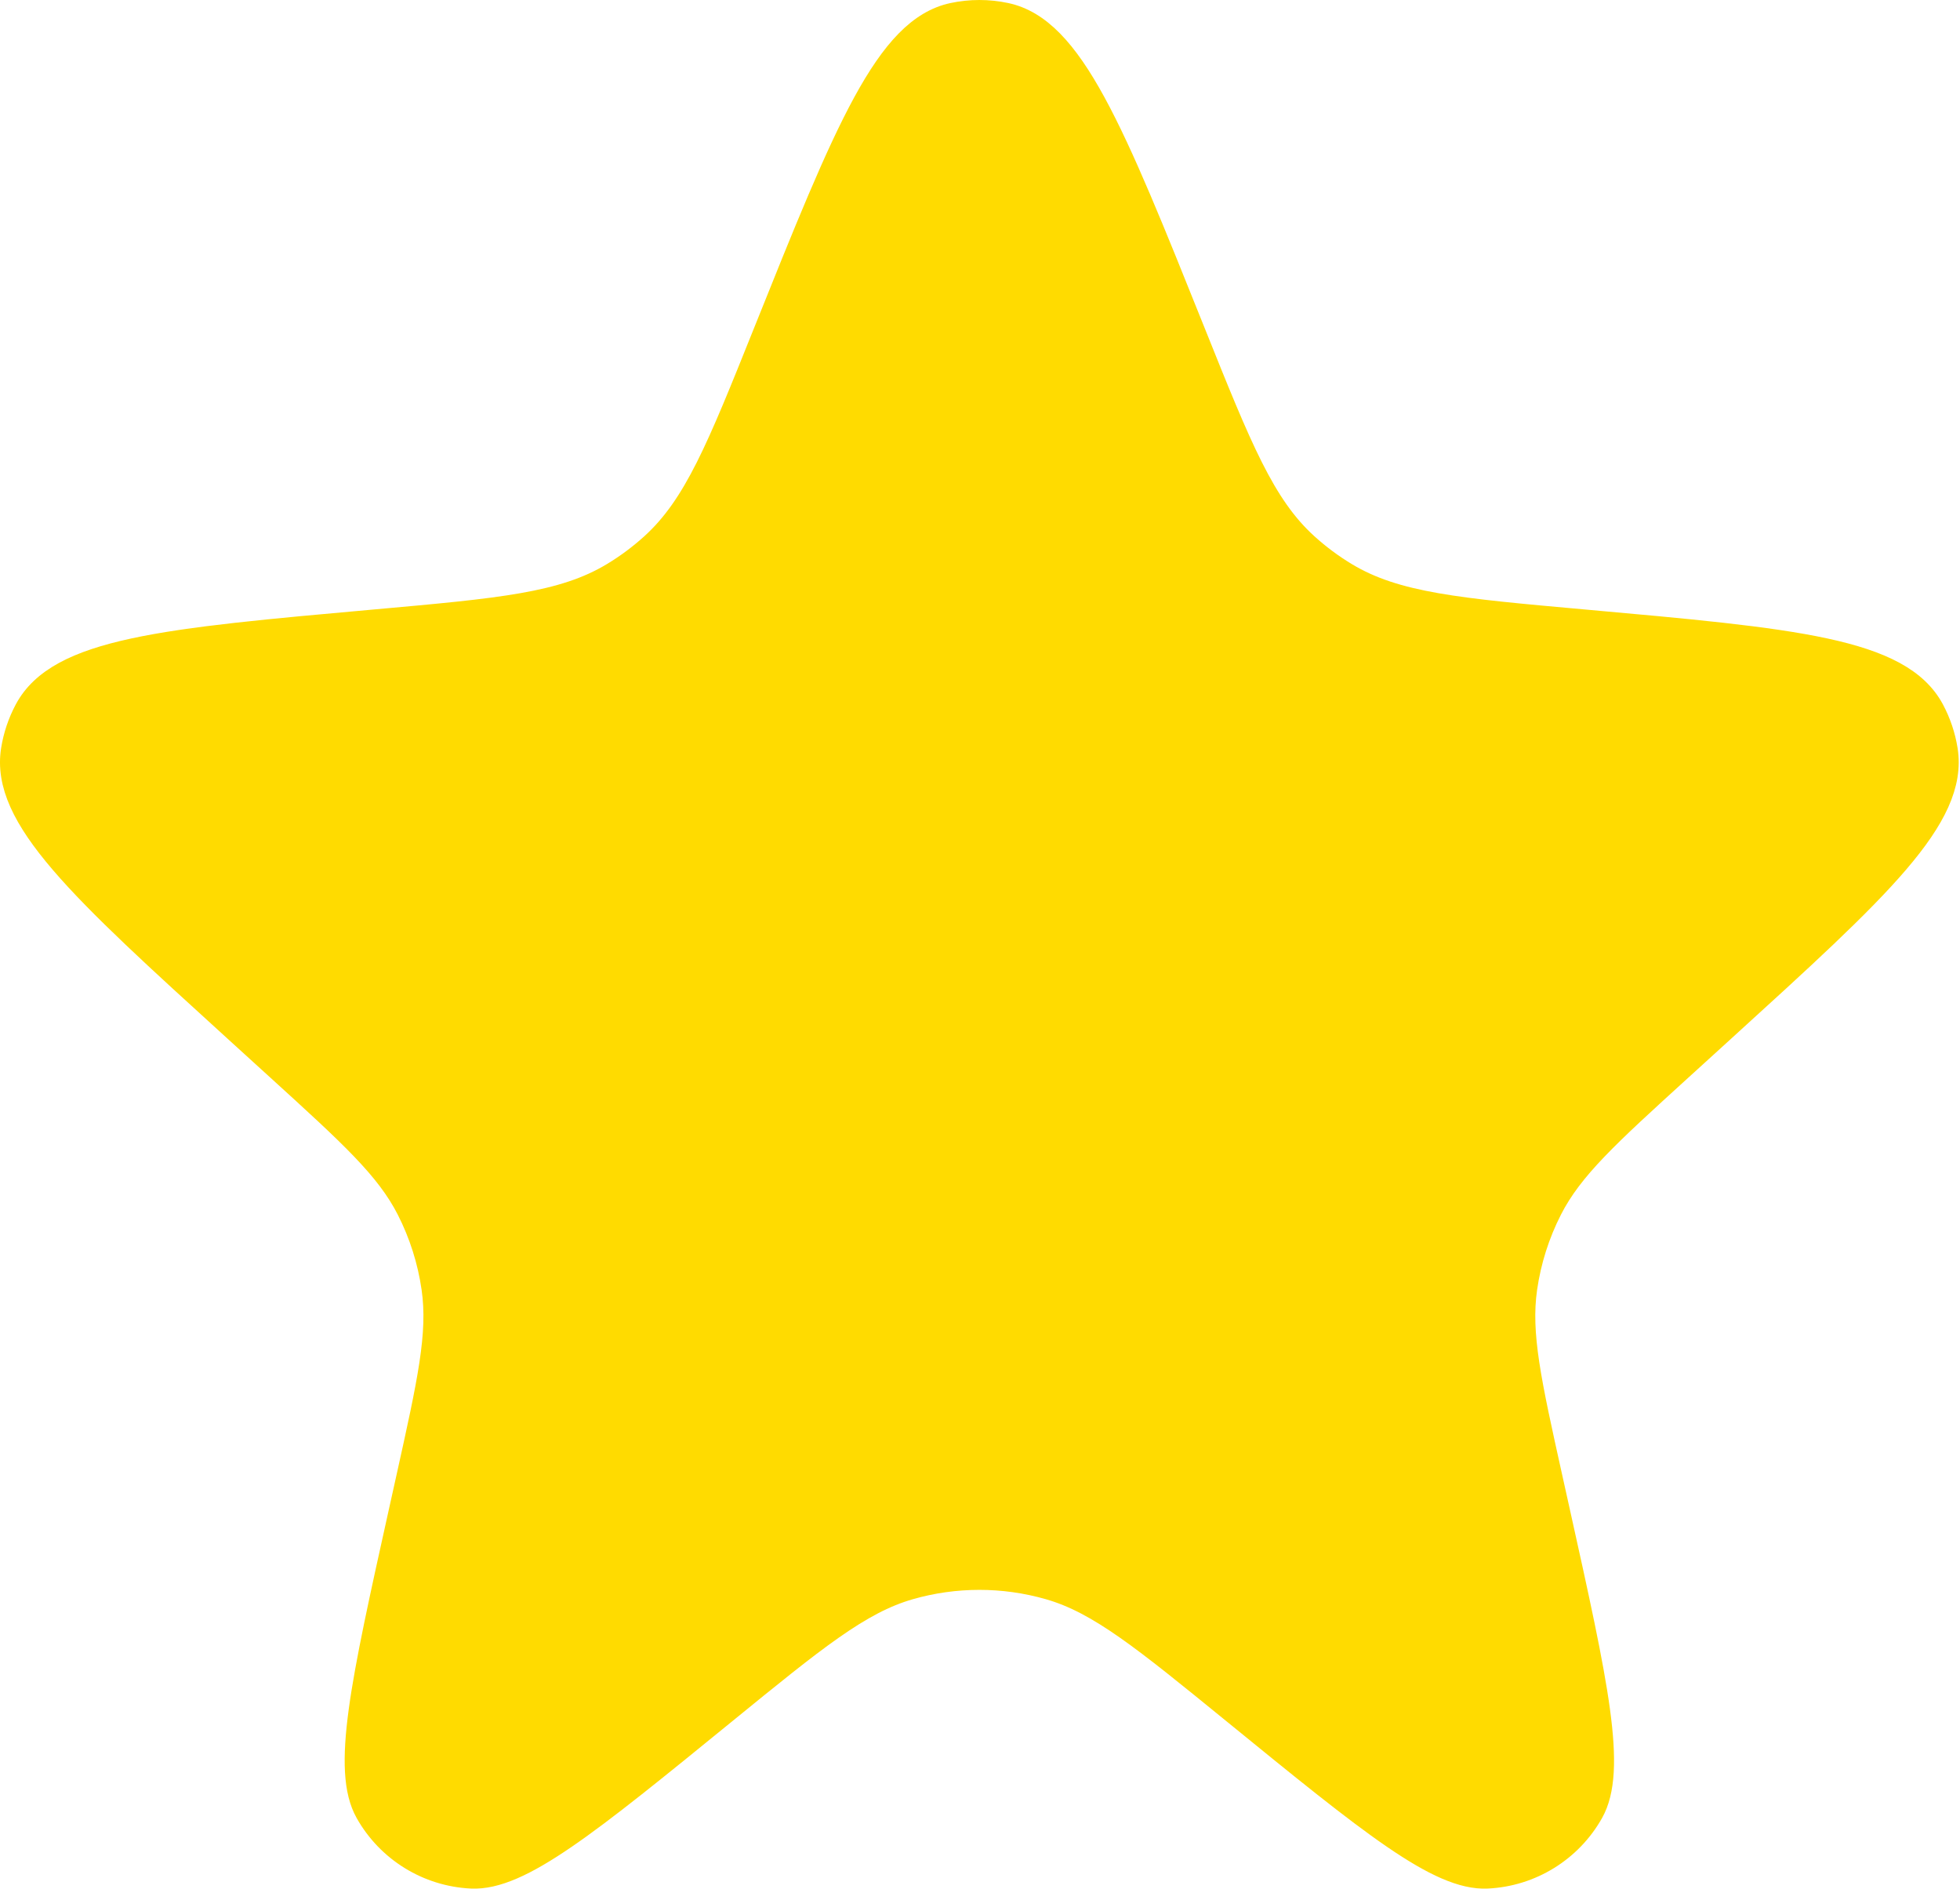<svg width="164" height="158" viewBox="0 0 164 158" fill="none" xmlns="http://www.w3.org/2000/svg">
<path d="M64.007 27.853C70.811 10.889 74.214 2.407 79.742 1.232C81.195 0.923 82.697 0.923 84.151 1.232C89.678 2.407 93.081 10.889 99.885 27.853C103.755 37.501 105.69 42.324 109.31 45.605C110.326 46.525 111.428 47.345 112.602 48.052C116.786 50.574 122.01 51.042 132.457 51.978C150.143 53.562 158.985 54.353 161.686 59.395C162.245 60.44 162.625 61.57 162.811 62.74C163.706 68.389 157.205 74.303 144.204 86.132L140.593 89.417C134.515 94.947 131.476 97.712 129.718 101.163C128.663 103.233 127.956 105.462 127.625 107.761C127.073 111.594 127.963 115.606 129.743 123.628L130.379 126.494C133.571 140.881 135.167 148.075 133.174 151.611C131.385 154.787 128.088 156.82 124.447 156.994C120.393 157.188 114.681 152.533 103.256 143.224C95.73 137.091 91.966 134.024 87.788 132.826C83.97 131.732 79.922 131.732 76.104 132.826C71.926 134.024 68.163 137.091 60.636 143.224C49.212 152.533 43.499 157.188 39.445 156.994C35.804 156.82 32.508 154.787 30.718 151.611C28.726 148.075 30.322 140.881 33.514 126.494L34.15 123.628C35.93 115.606 36.819 111.594 36.267 107.761C35.936 105.462 35.229 103.233 34.174 101.163C32.416 97.712 29.377 94.947 23.299 89.417L19.688 86.132C6.687 74.303 0.186 68.389 1.081 62.74C1.267 61.57 1.647 60.44 2.206 59.395C4.907 54.353 13.749 53.562 31.435 51.978C41.882 51.042 47.106 50.574 51.29 48.052C52.464 47.345 53.566 46.525 54.582 45.605C58.202 42.324 60.137 37.501 64.007 27.853Z" fill="#FFDB00" stroke="#FFDB00" stroke-width="2"/>
</svg>
